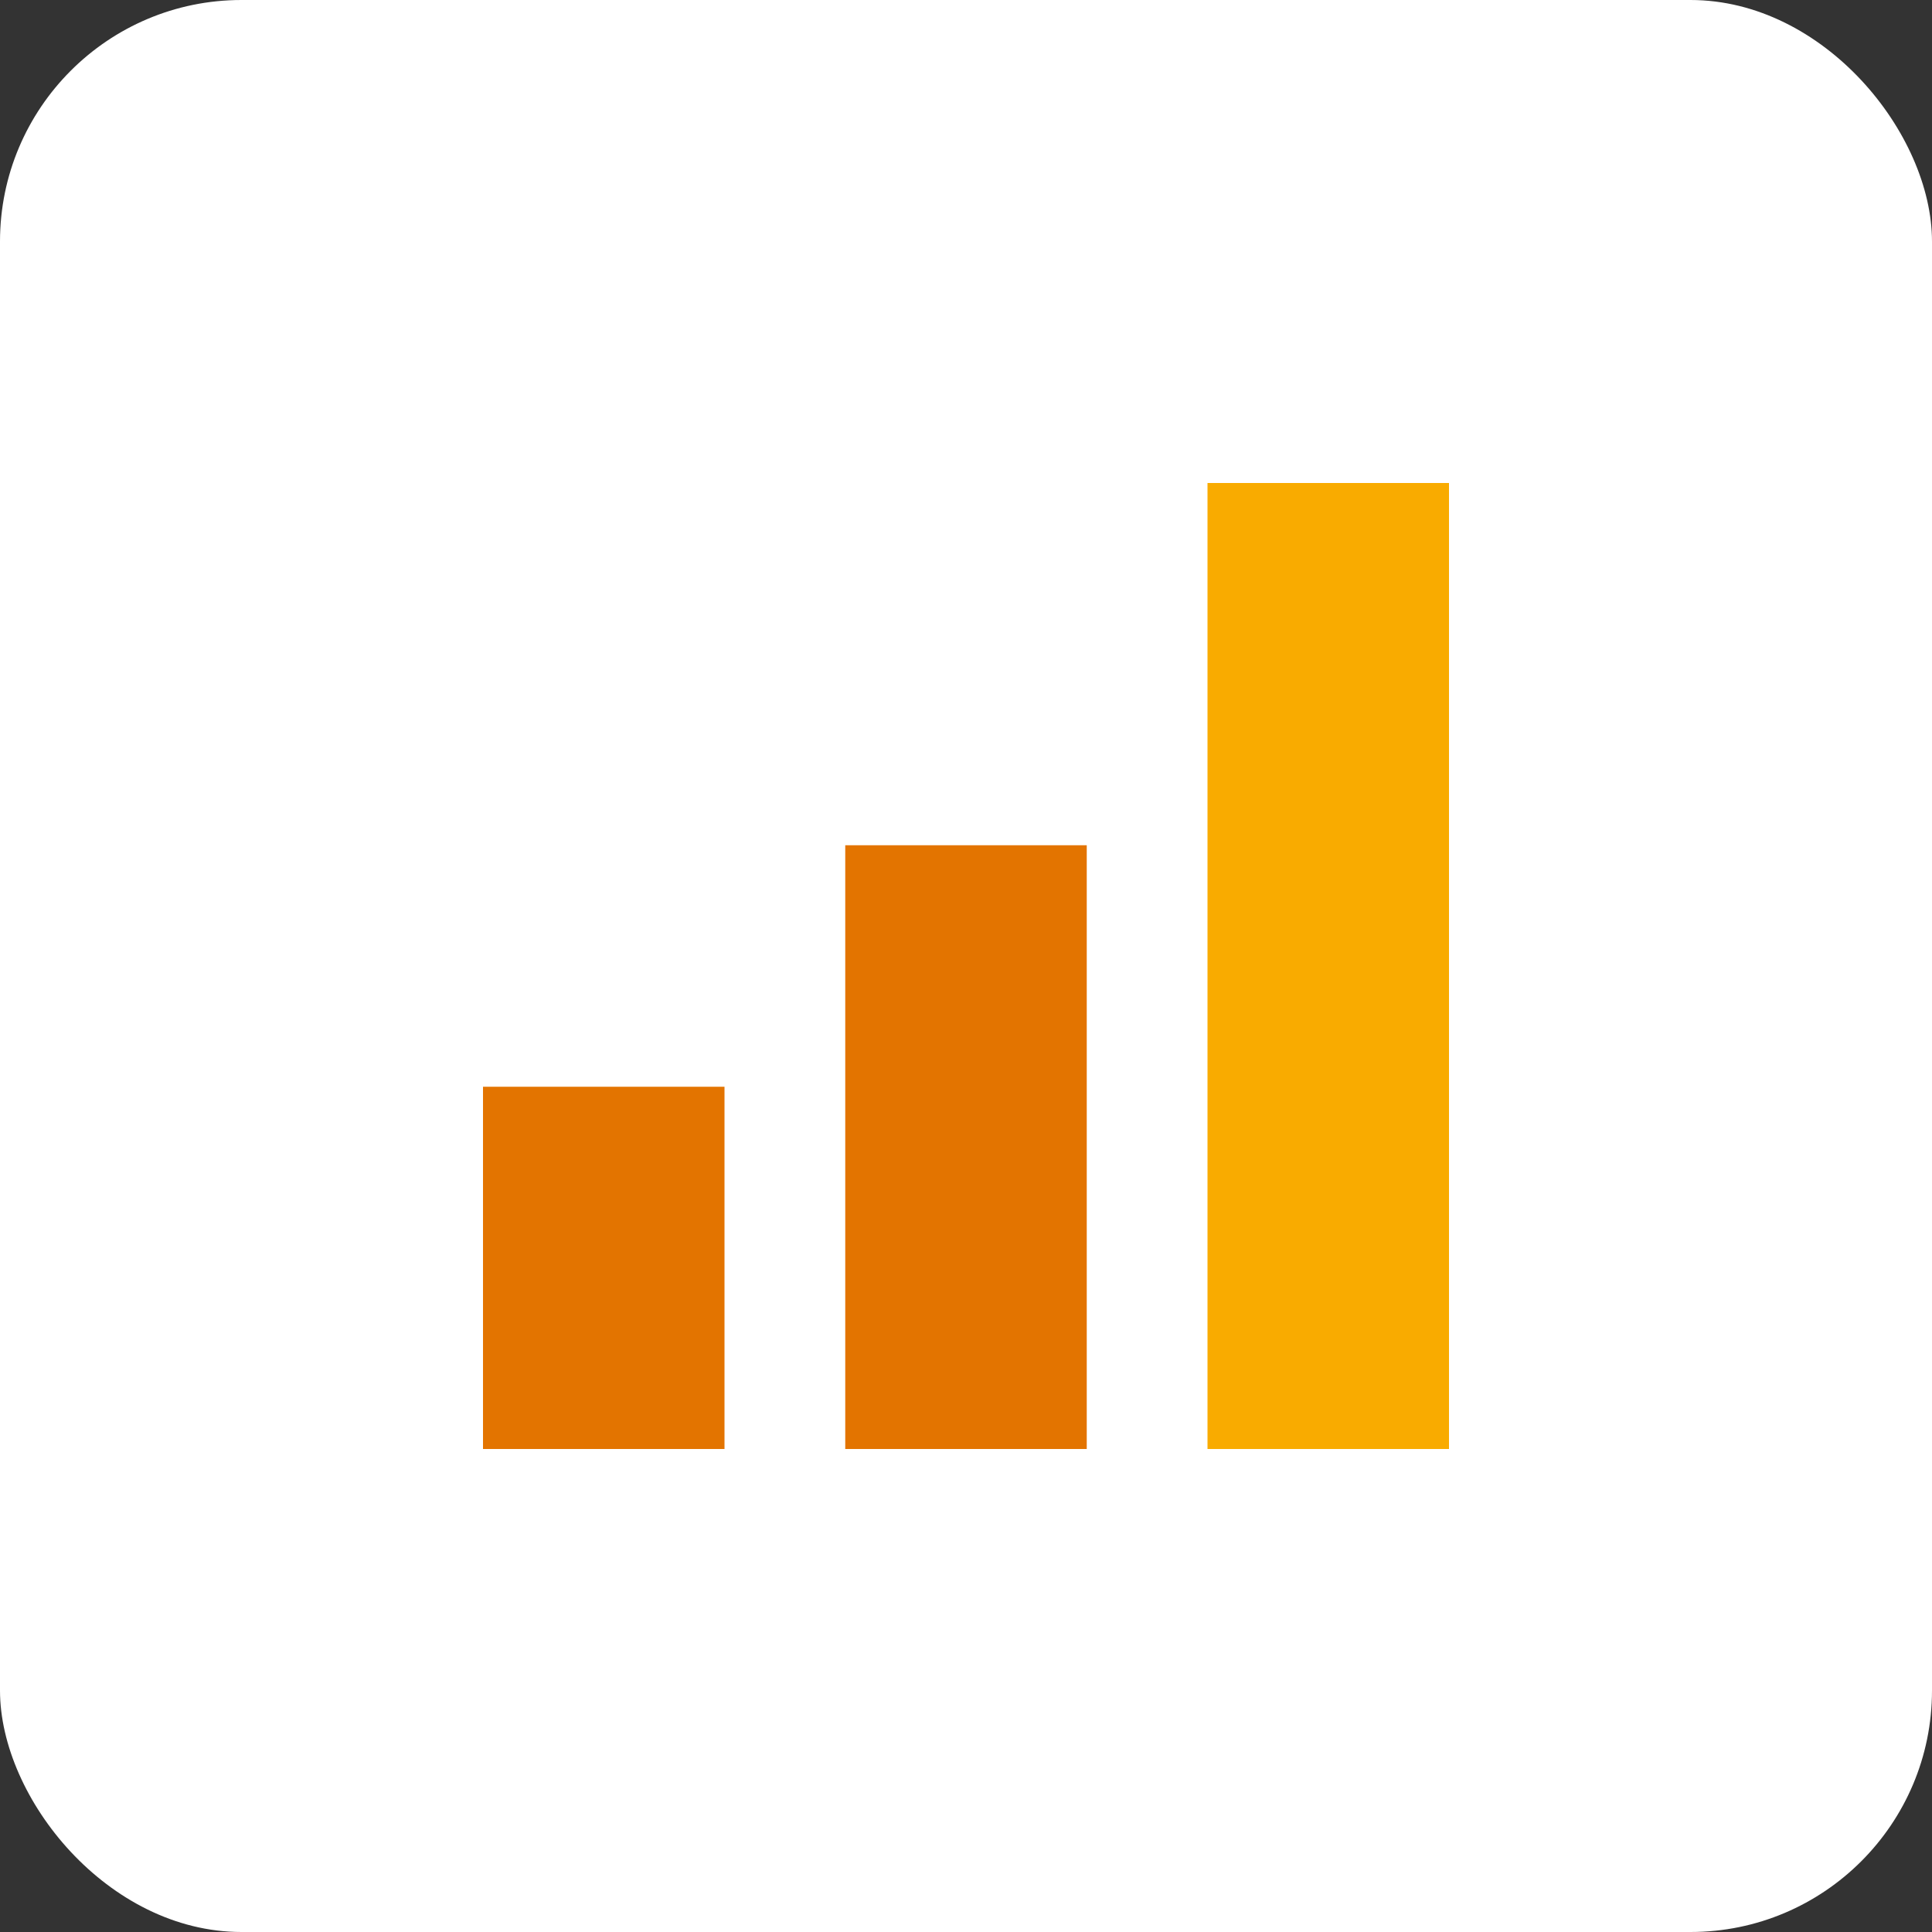 <svg width="32" height="32" viewBox="0 0 32 32" fill="none" xmlns="http://www.w3.org/2000/svg">
  <rect x="0" y="0" width="32" height="32" fill="#333333" stroke="none"/>
  <rect width="32" height="32" rx="4" fill="#FFFFFF"/>
  <path d="M24 8H20V24H24V8Z" fill="#F9AB00"/>
  <path d="M18 14H14V24H18V14Z" fill="#E37400"/>
  <path d="M12 18H8V24H12V18Z" fill="#E37400"/>
</svg> 